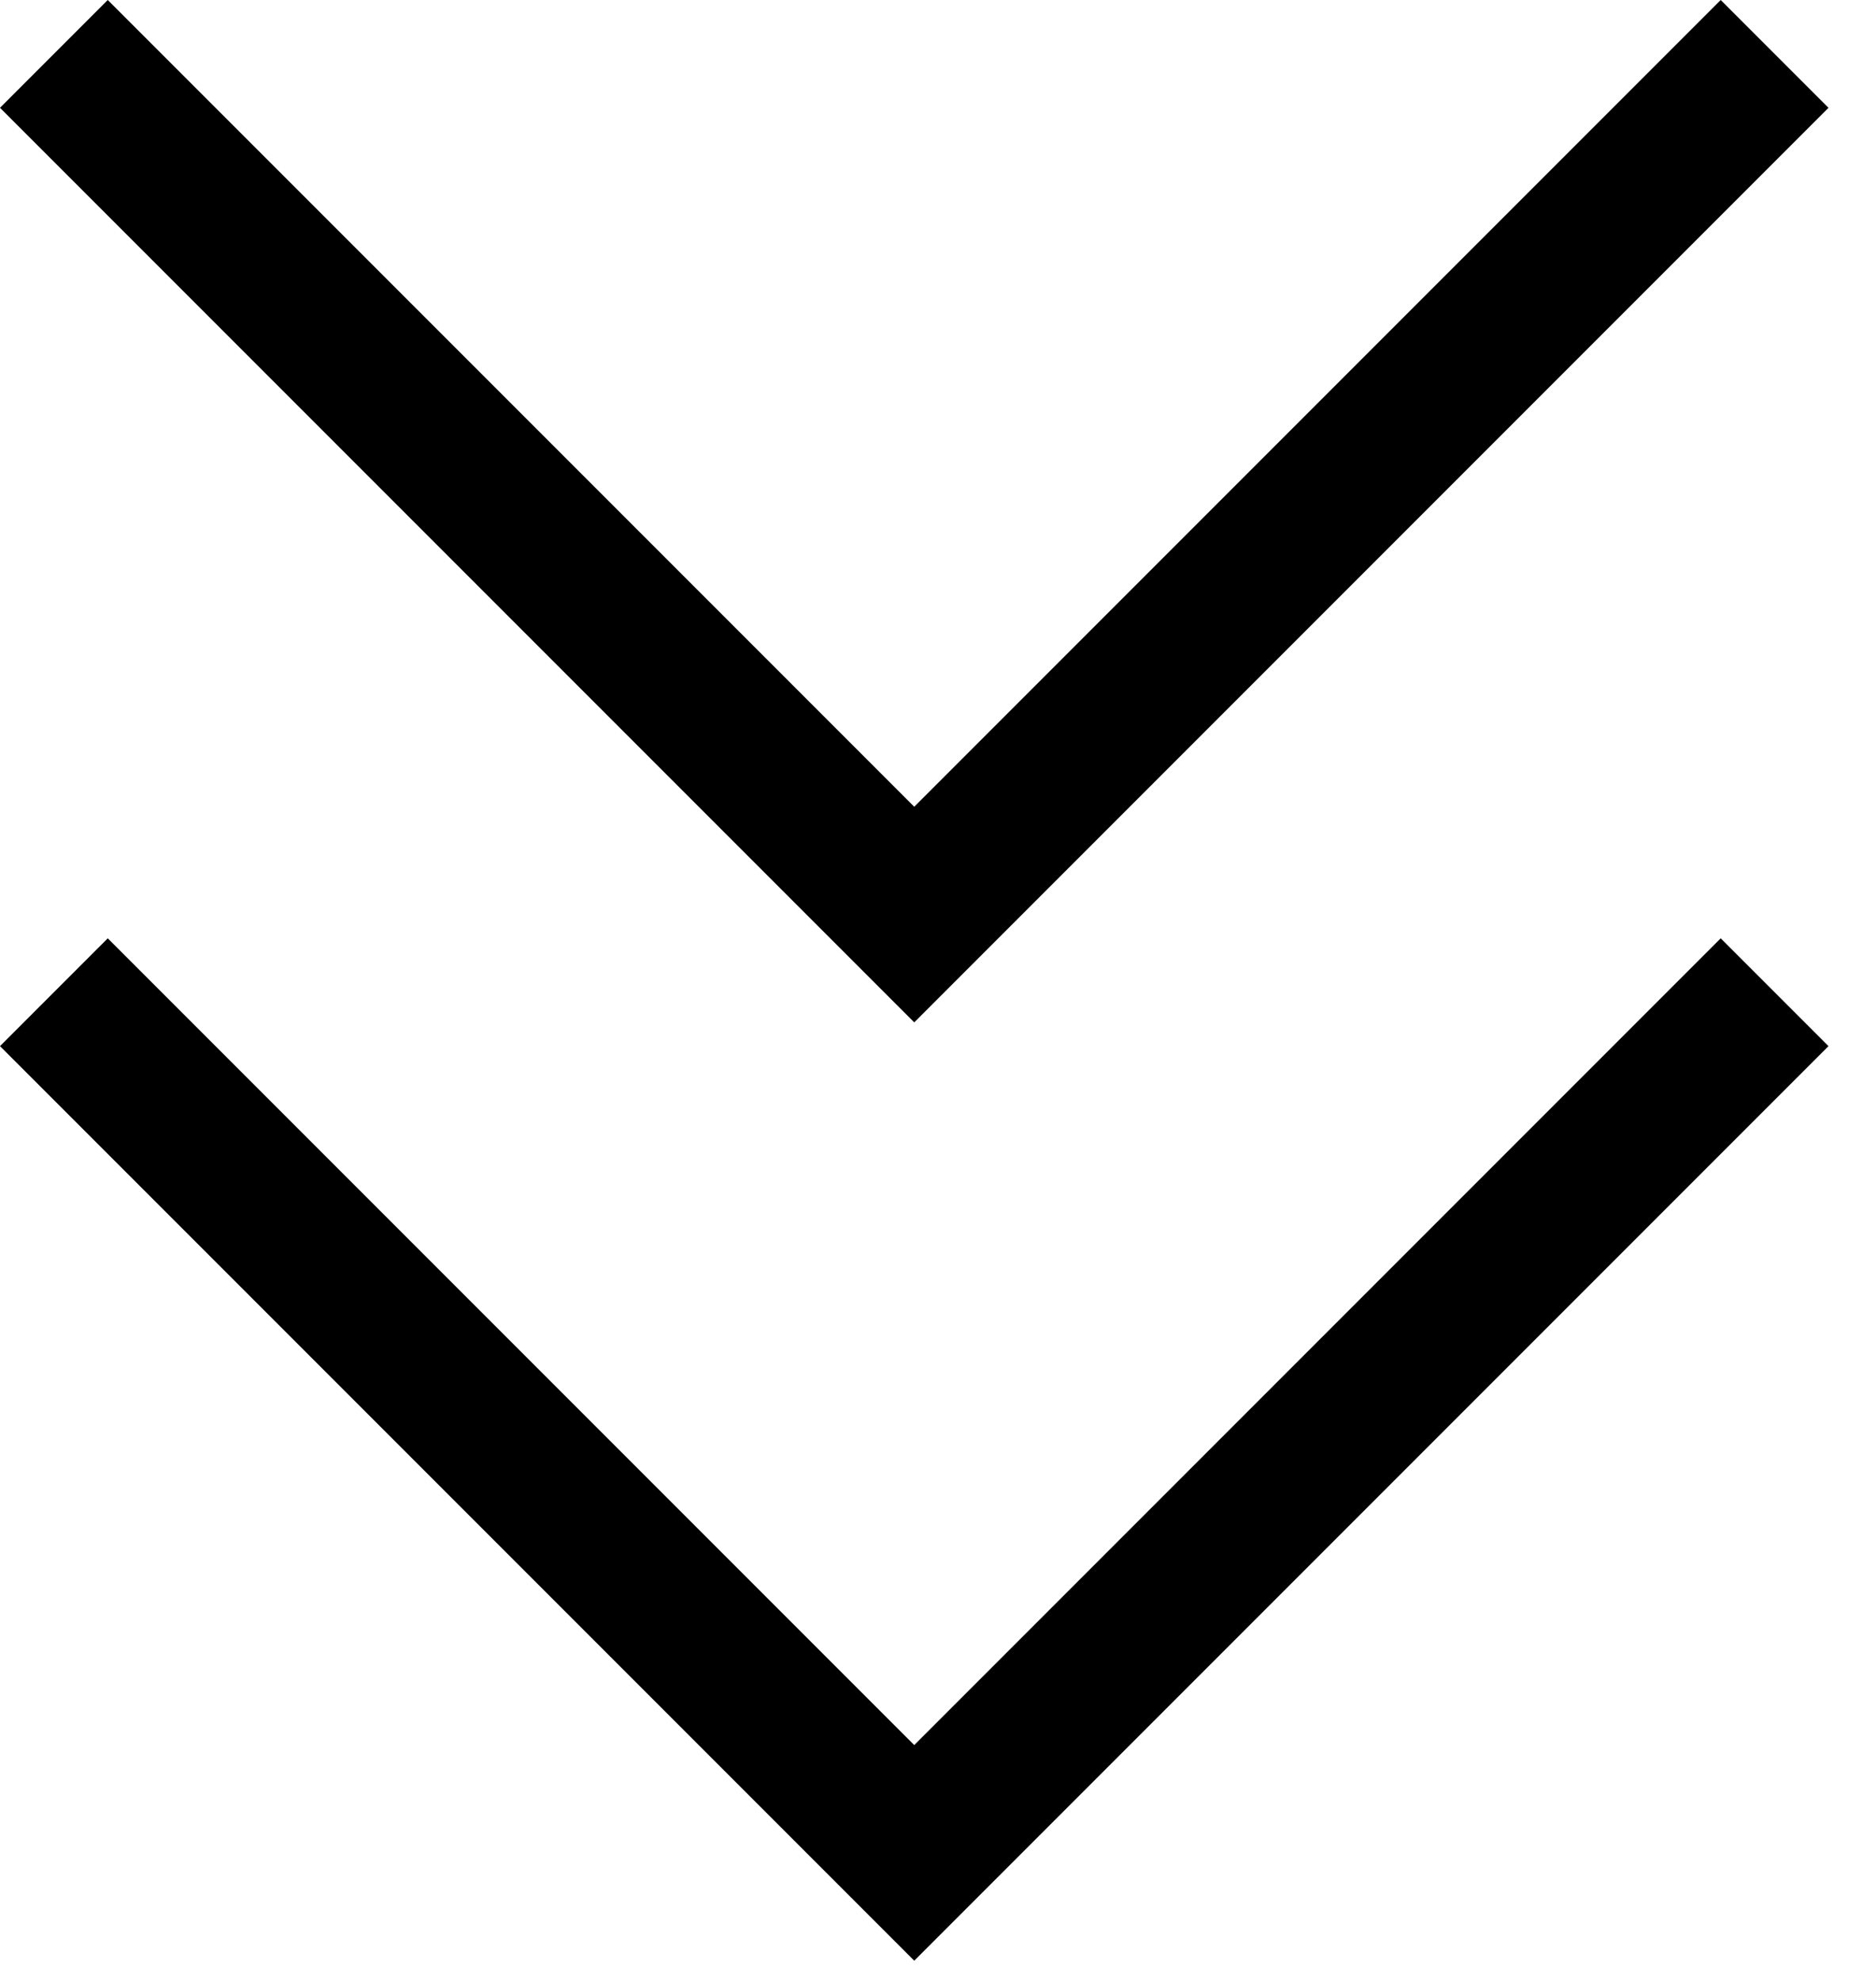 <svg width="18" height="19" viewBox="0 0 18 19" fill="none" xmlns="http://www.w3.org/2000/svg">
<path fill-rule="evenodd" clip-rule="evenodd" d="M1.034 0L0 1.034L8.772 9.806L17.544 1.034L16.51 0L8.772 7.738L1.034 0Z" fill="black"/>
<path fill-rule="evenodd" clip-rule="evenodd" d="M1.034 9L0 10.034L8.772 18.806L17.544 10.034L16.51 9L8.772 16.738L1.034 9Z" fill="black"/>
</svg>
